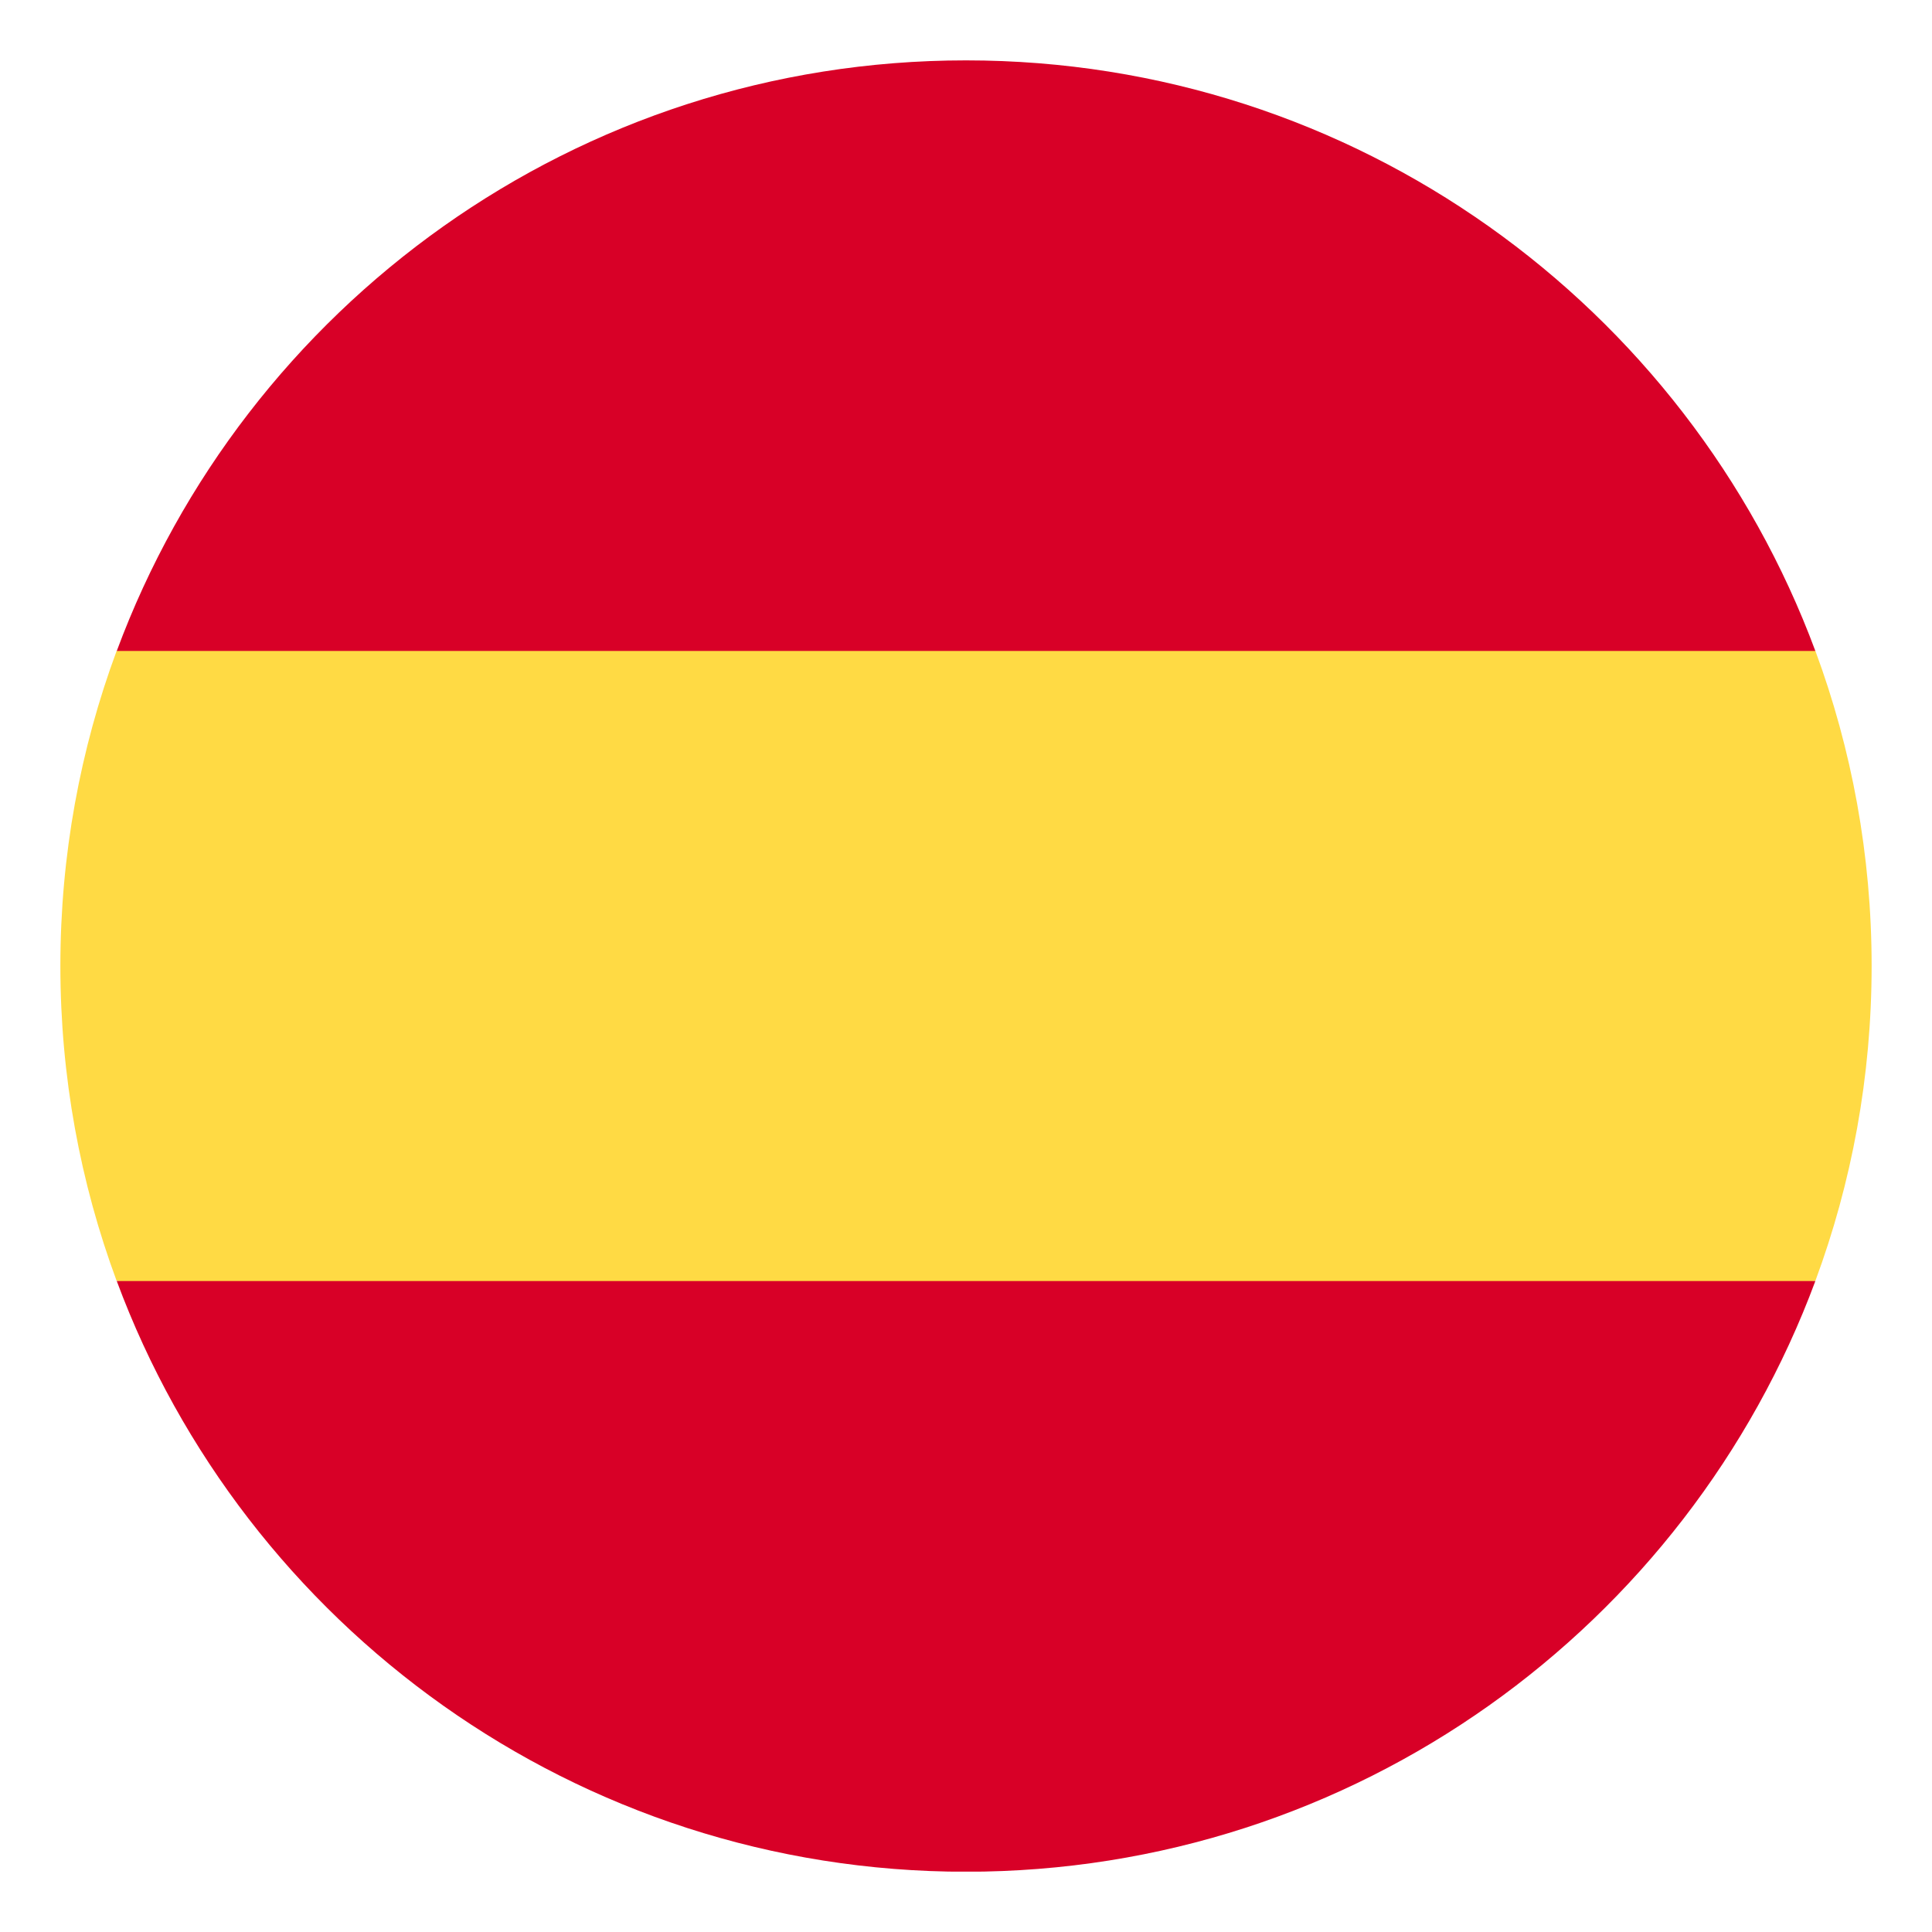 <svg width="16" height="16" viewBox="0 0 16 16" fill="none" xmlns="http://www.w3.org/2000/svg">
<g clip-path="url(#clip0_543_15649)">
<path d="M0.5 7.999C0.5 8.917 0.665 9.795 0.966 10.608L8 11.26L15.034 10.608C15.335 9.795 15.5 8.917 15.5 7.999C15.5 7.082 15.335 6.203 15.034 5.39L8 4.738L0.966 5.39C0.665 6.203 0.5 7.082 0.5 7.999V7.999Z" fill="#FFDA44"/>
<path d="M15.034 5.391C13.974 2.535 11.225 0.5 8 0.5C4.776 0.5 2.026 2.535 0.967 5.391H15.034Z" fill="#D80027"/>
<path d="M0.967 10.609C2.026 13.465 4.776 15.501 8 15.501C11.225 15.501 13.974 13.465 15.034 10.609H0.967Z" fill="#D80027"/>
</g>
<defs>
<clipPath id="clip0_543_15649">
<rect width="15" height="15" fill="white" transform="translate(0.5 0.5)"/>
</clipPath>
</defs>
</svg>
